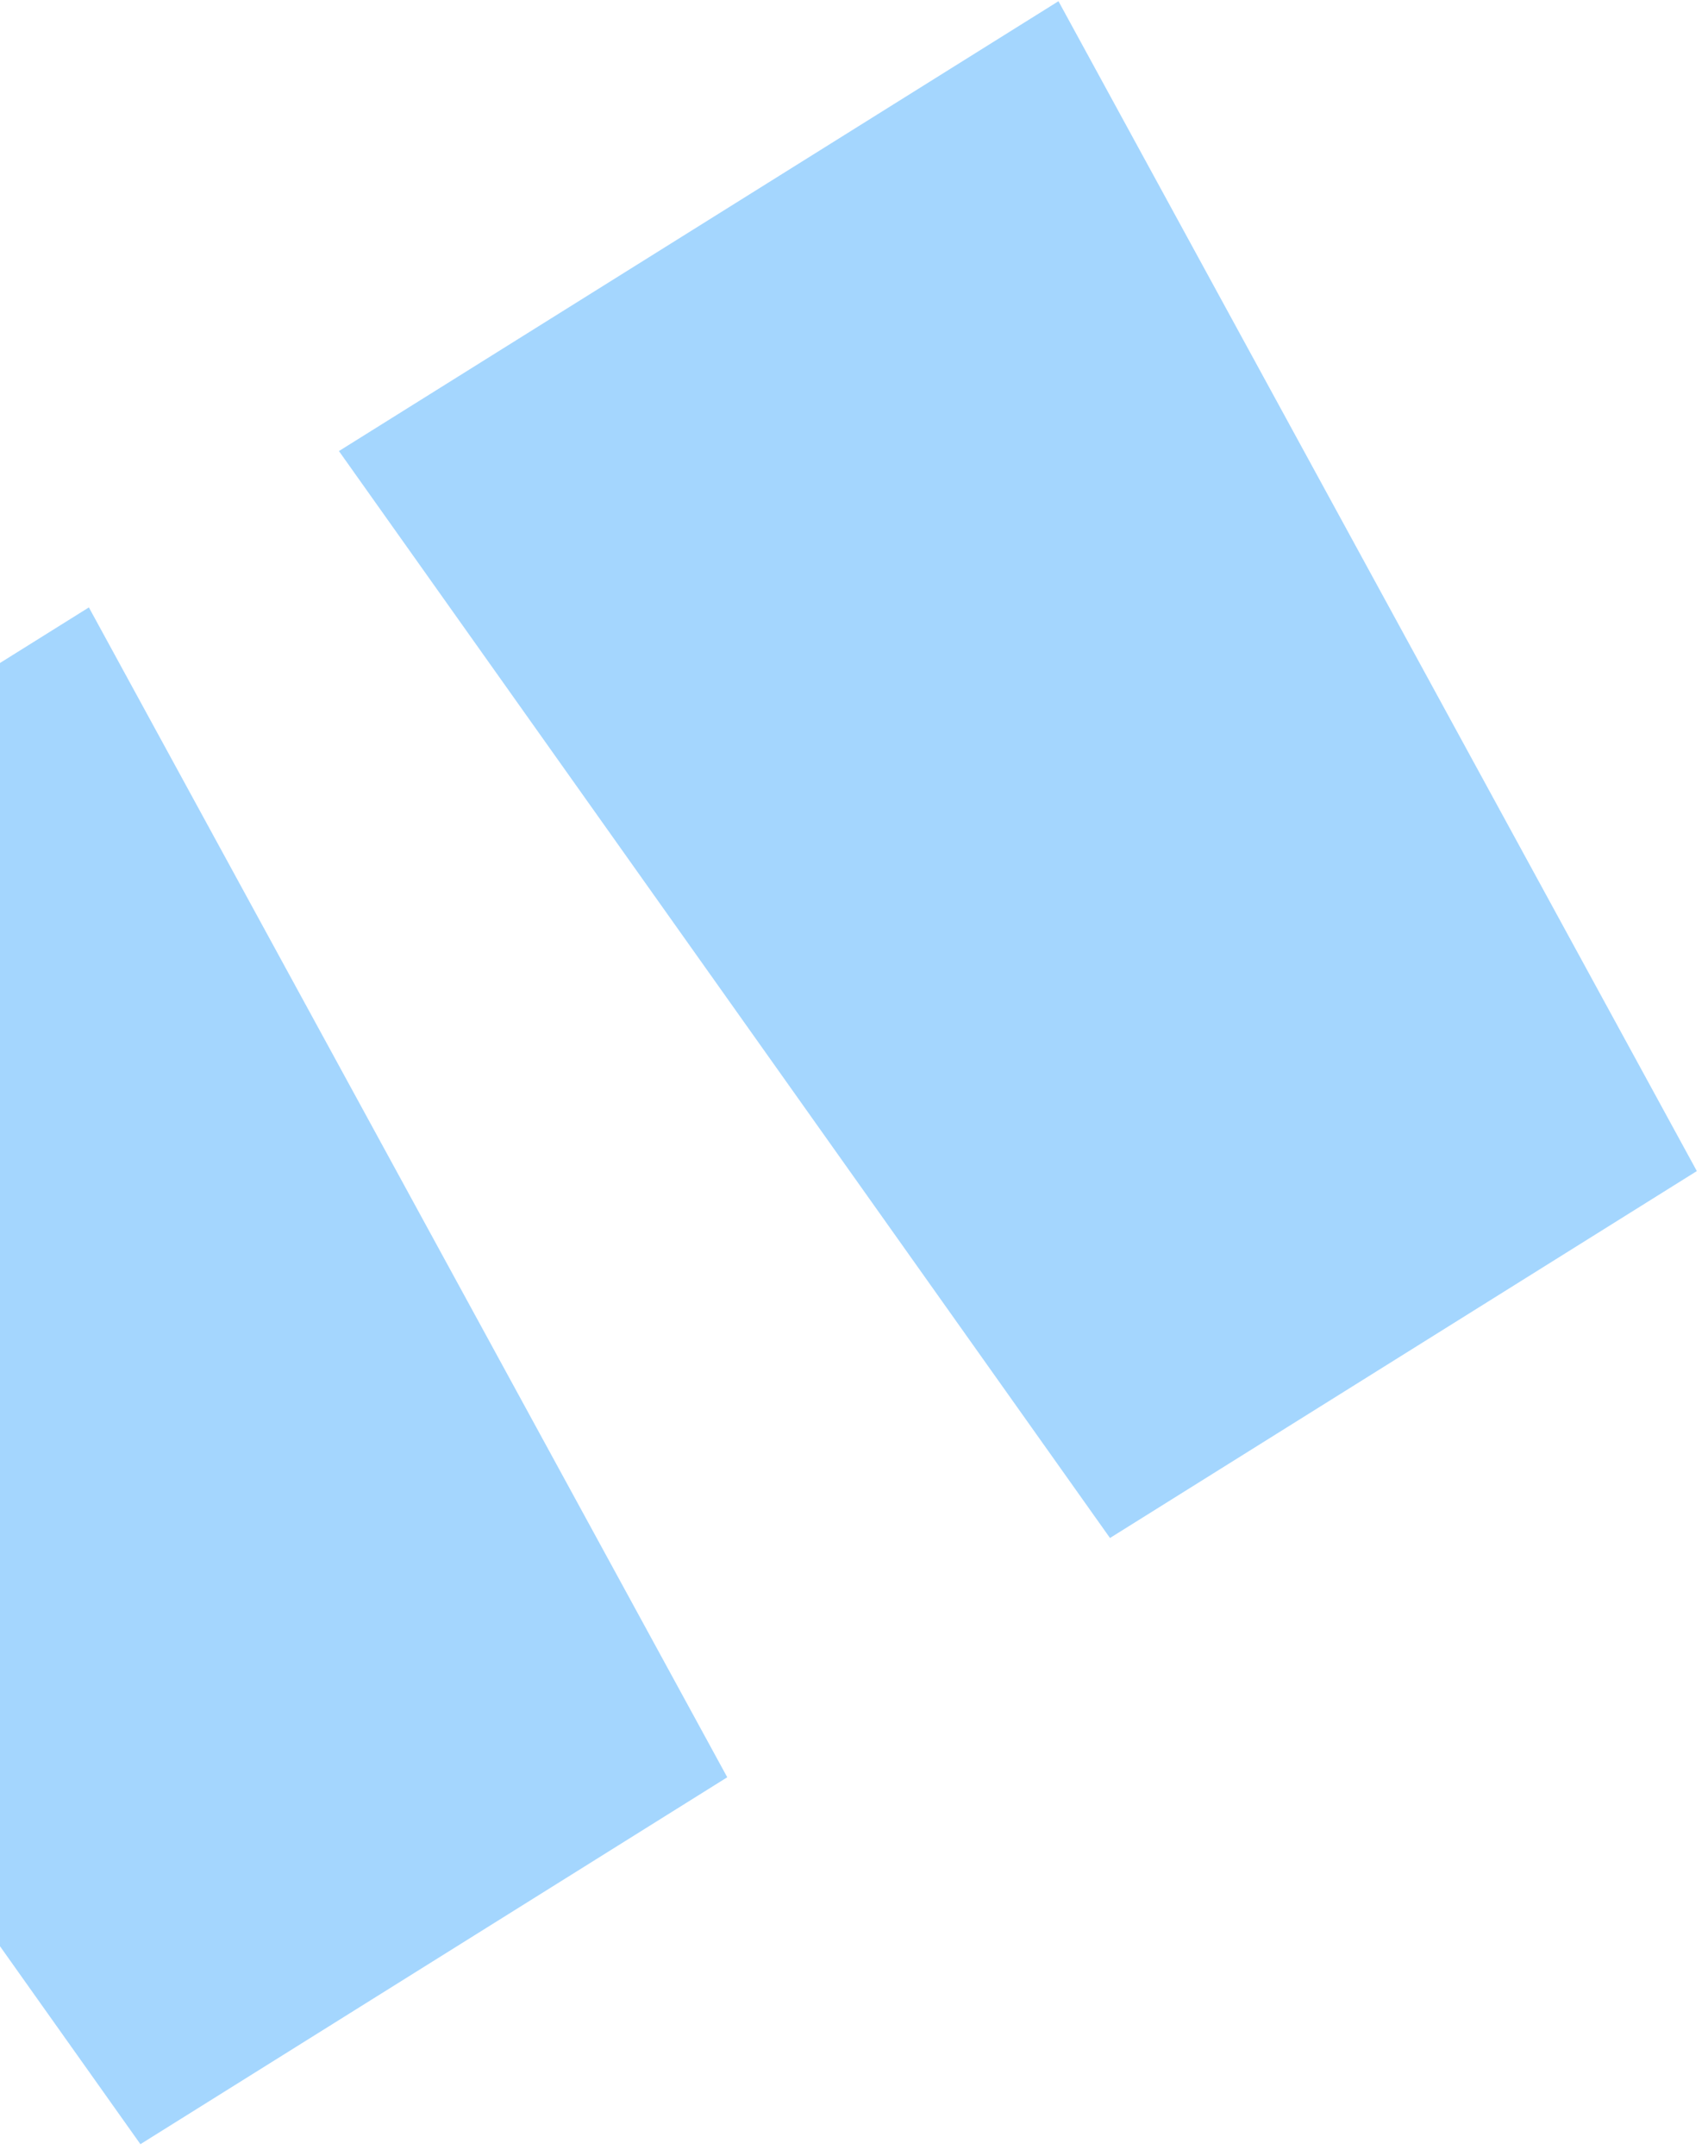 <svg width="130" height="164" viewBox="0 0 130 164" fill="none" xmlns="http://www.w3.org/2000/svg">
<path opacity="0.37" d="M6.765 46.206L55.353 135.198L10.687 163.109L-48 80.427L6.765 46.206ZM80.562 0.092L129.15 89.085L84.484 116.996L25.797 34.313L80.562 0.092Z" fill="#0A8FFC"/>
</svg>
